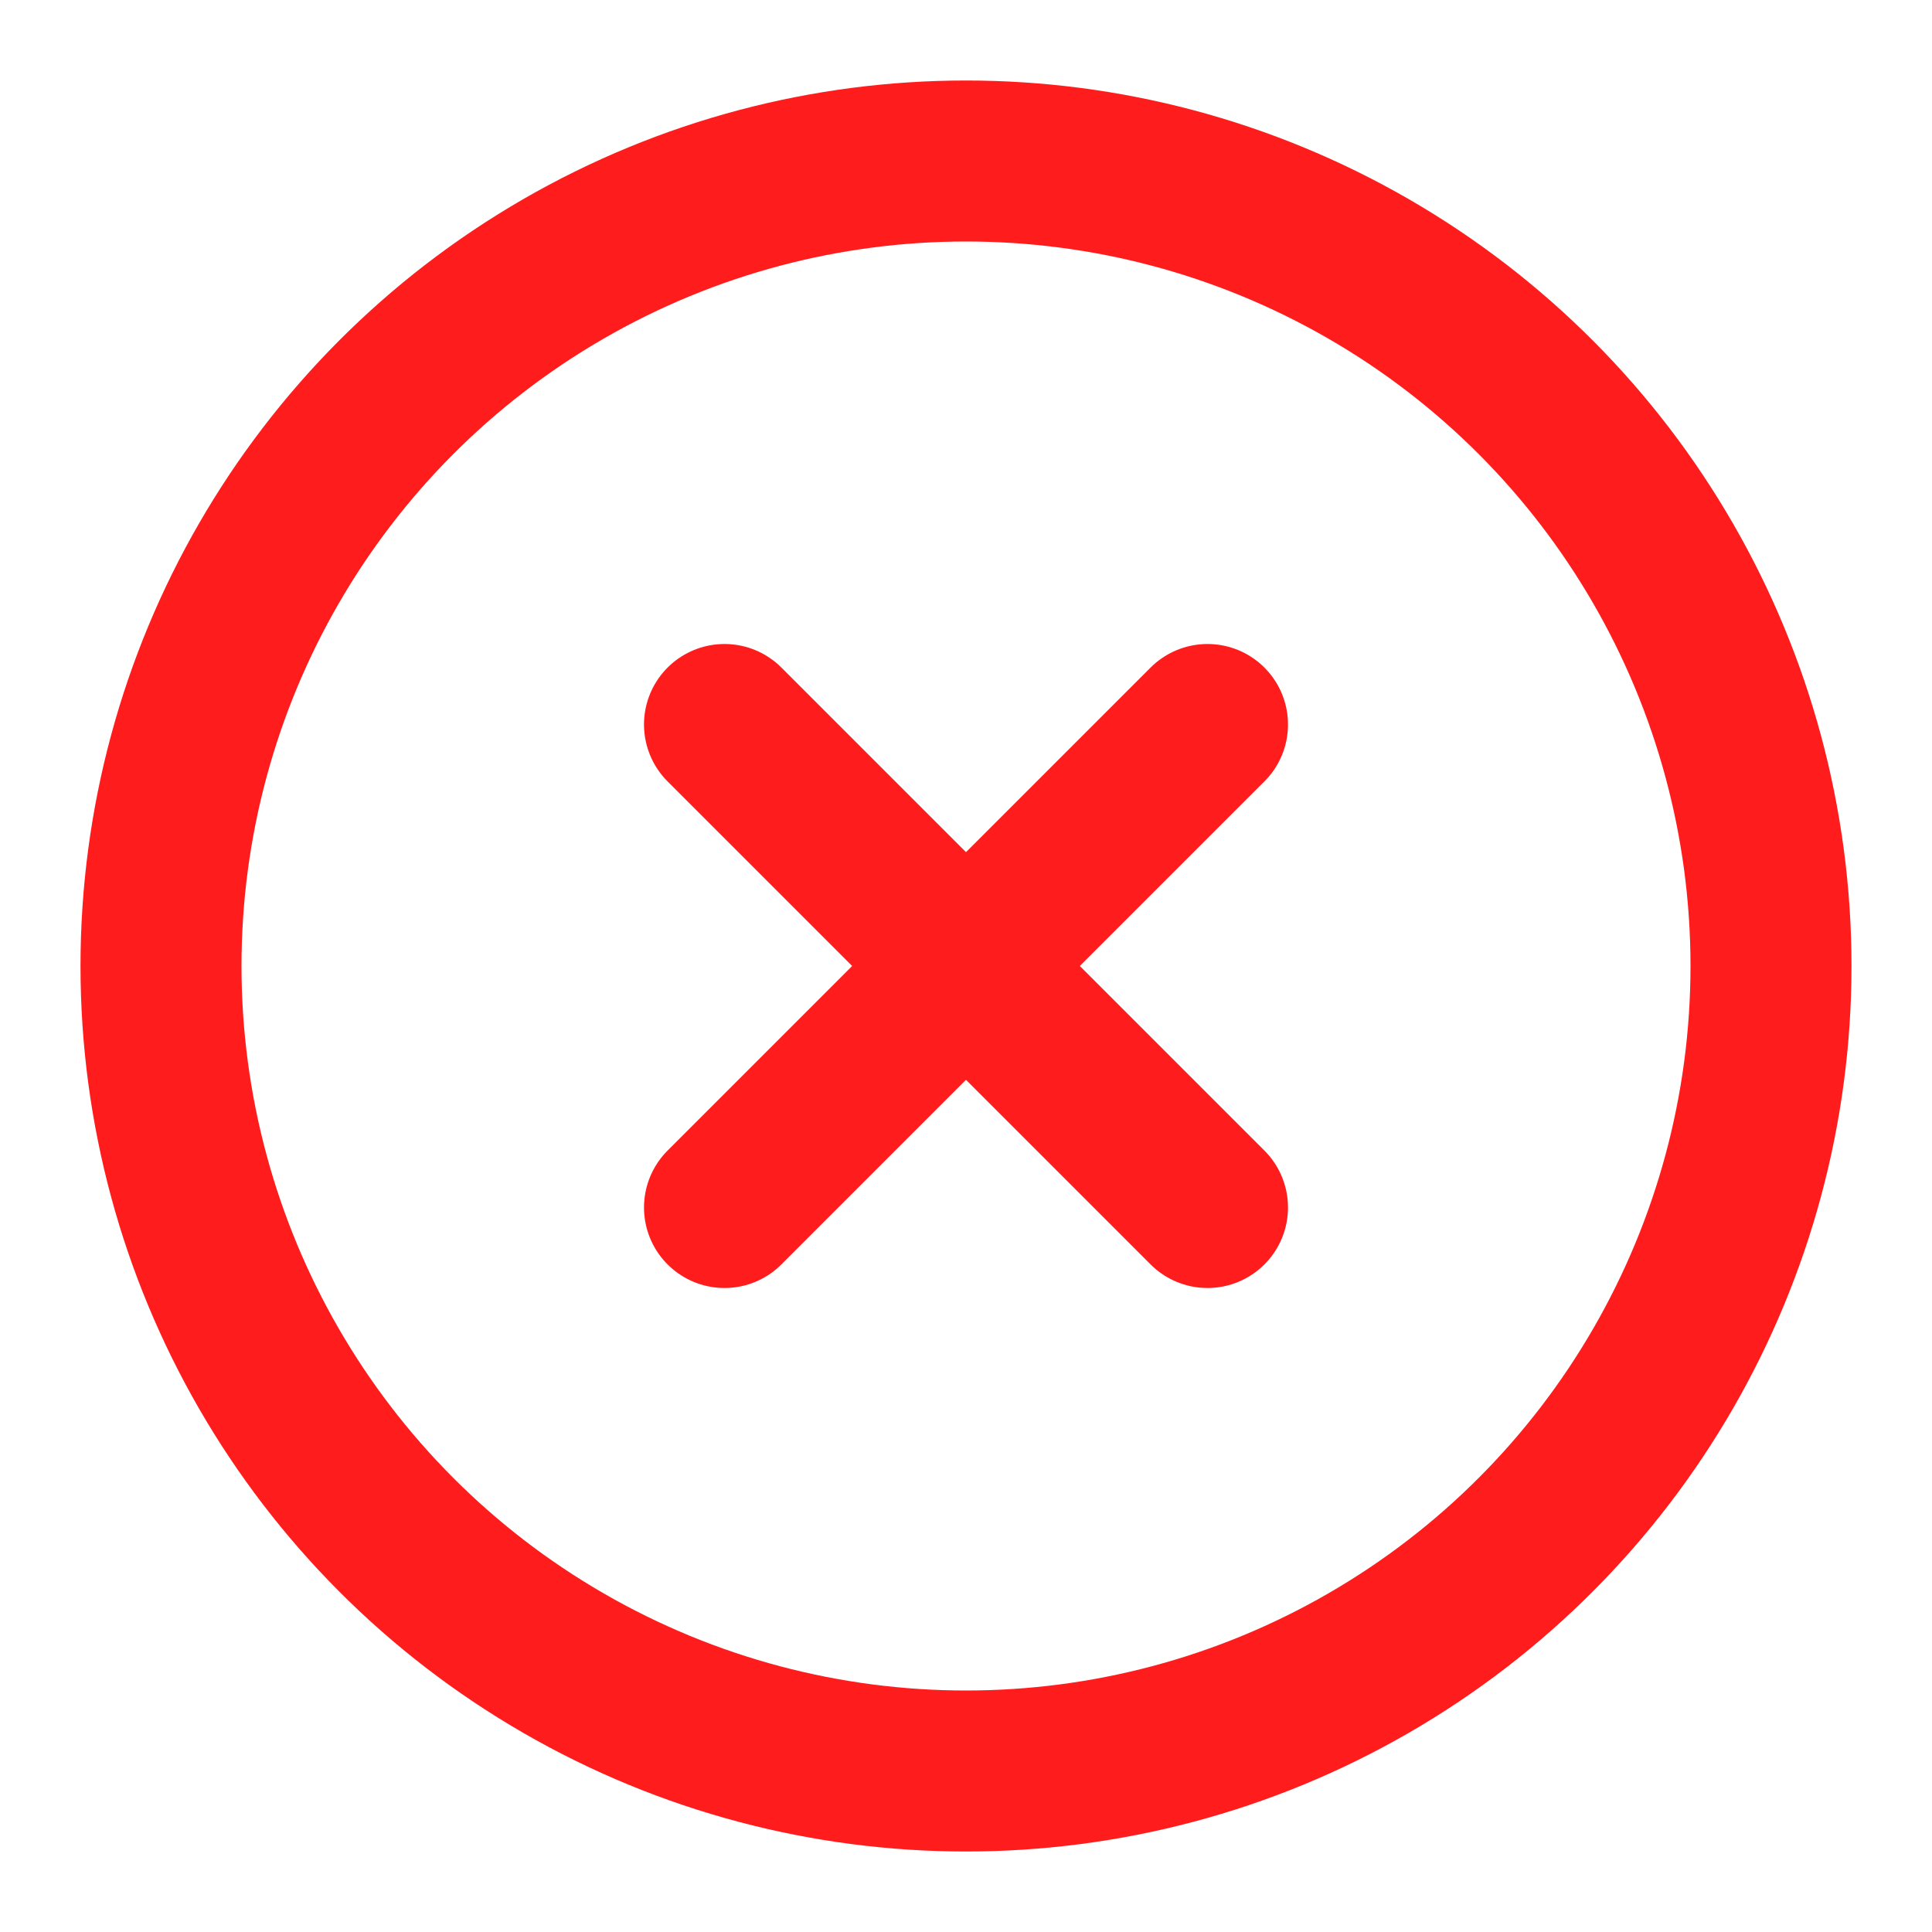 <svg xmlns="http://www.w3.org/2000/svg" width="24" height="24" viewBox="0 0 24 24" fill="none" stroke="#ff1c1c" stroke-width="2" stroke-linecap="round" stroke-linejoin="round">
  <circle cx="12" cy="12" r="10"/>
  <path d="m15 9-6 6"/>
  <path d="m9 9 6 6"/>
</svg>